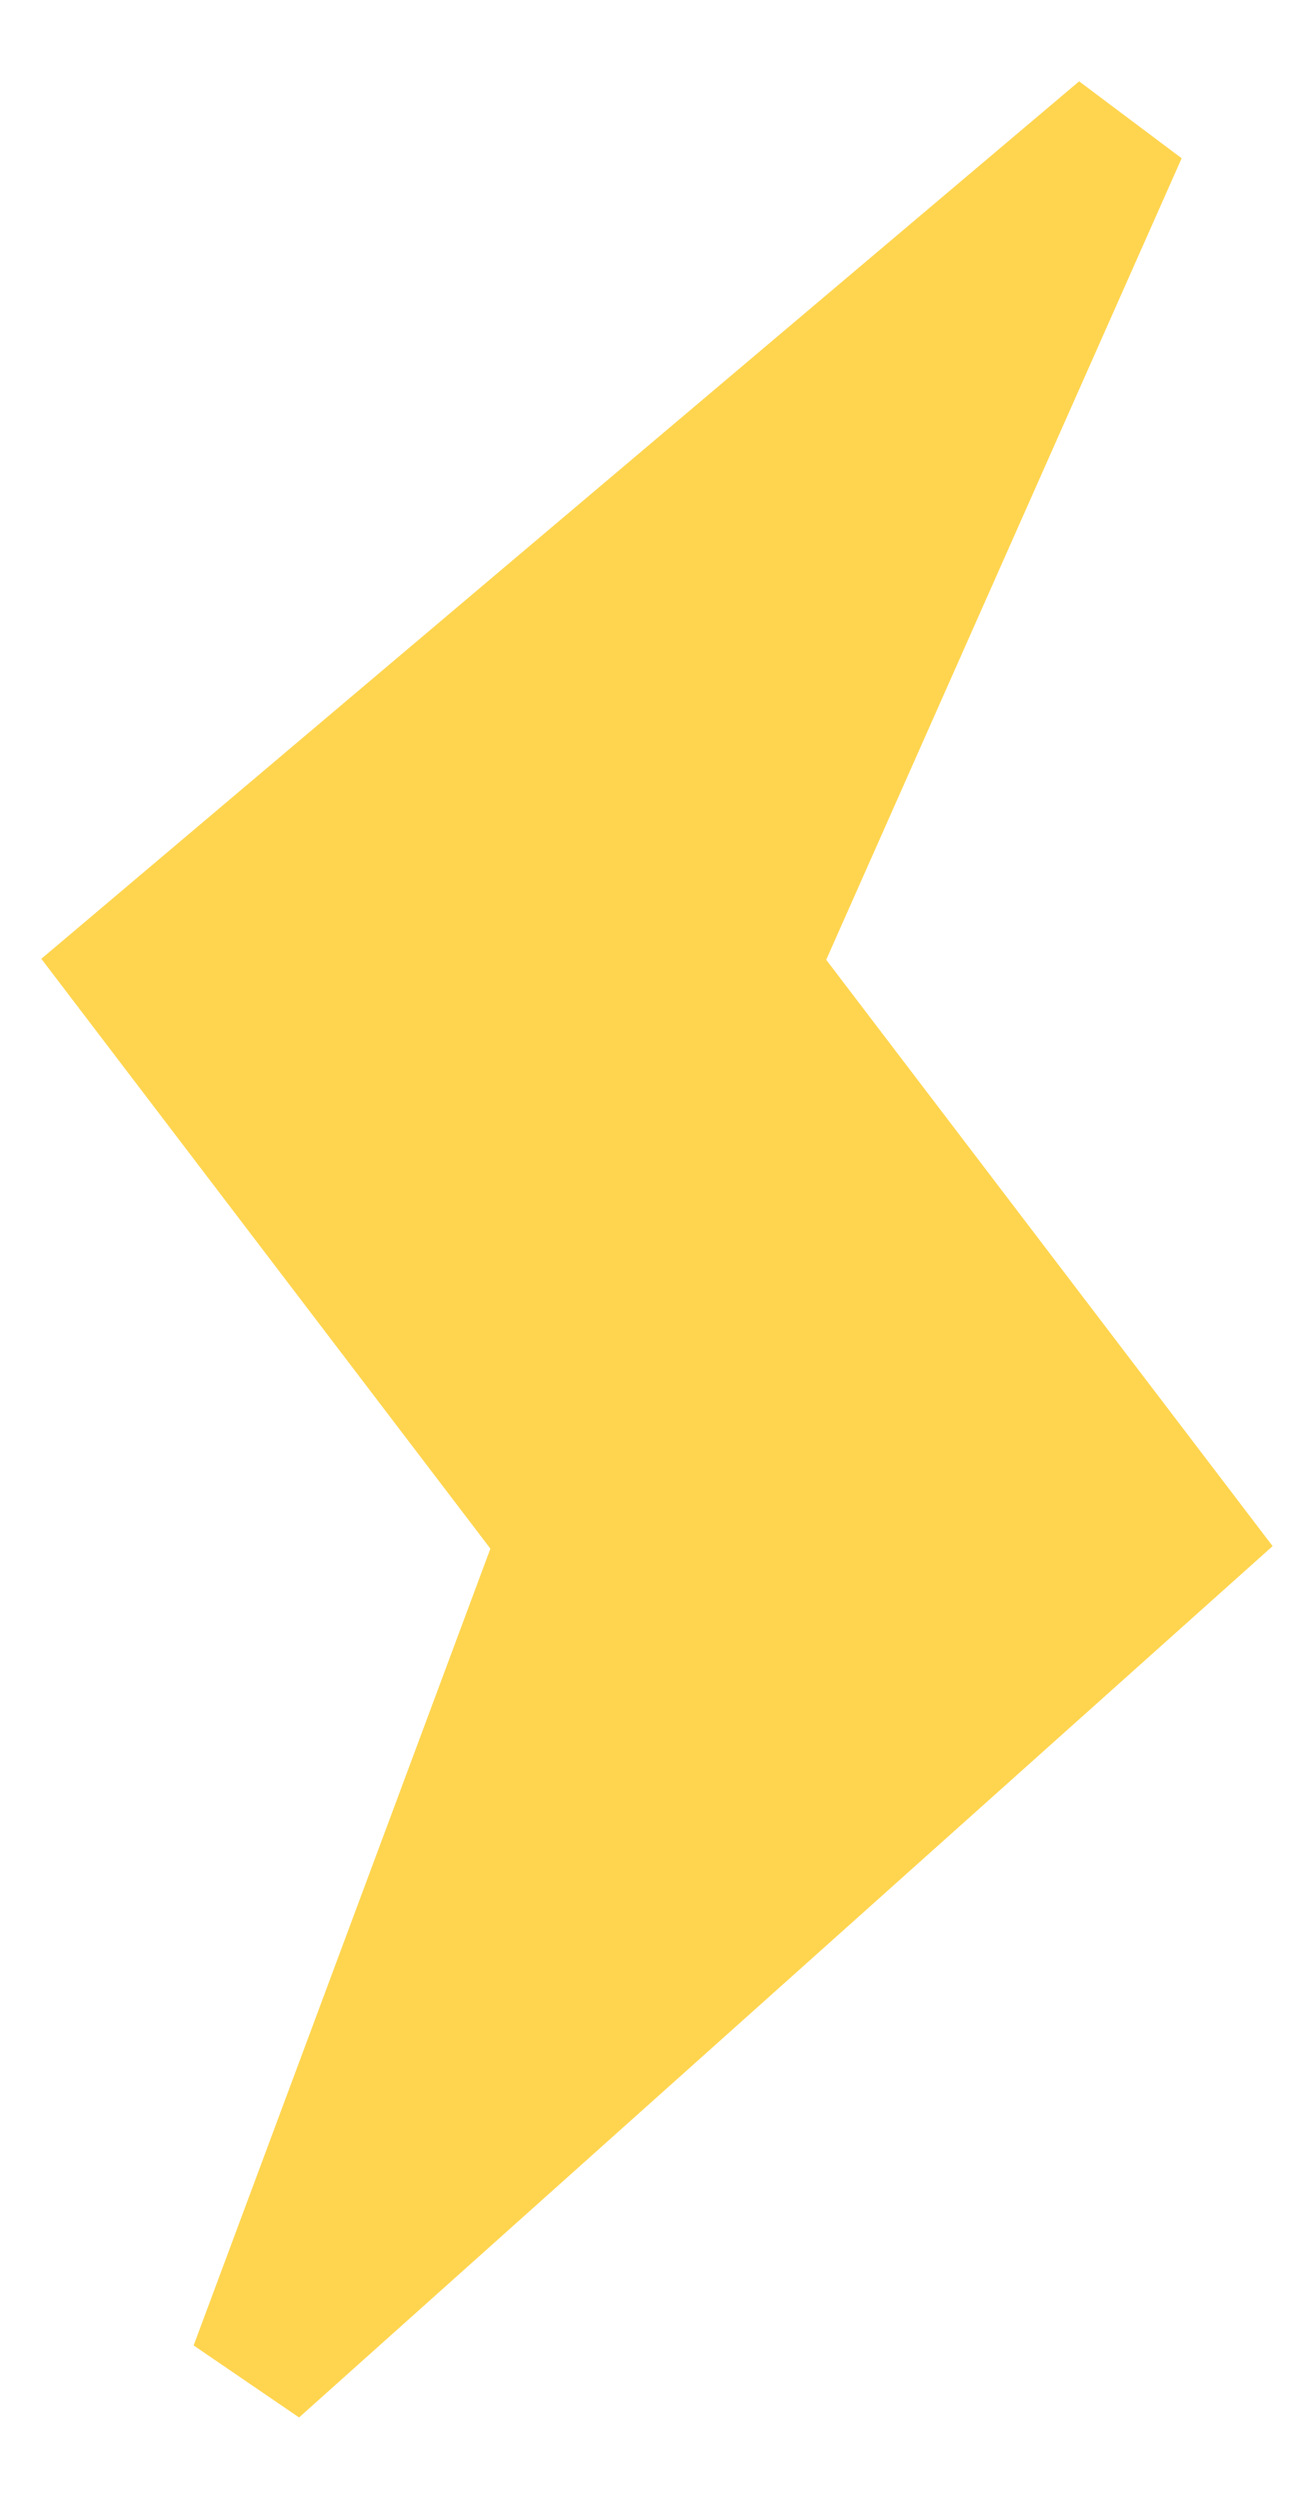 <svg width="10" height="19" viewBox="0 0 10 19" fill="none" xmlns="http://www.w3.org/2000/svg">
<path d="M1 7.362L8.529 1L5.706 7.362L9 11.686L1.941 18L4.294 11.686L1 7.362Z" fill="#FFD54F" stroke="#FFD54F"/>
</svg>
